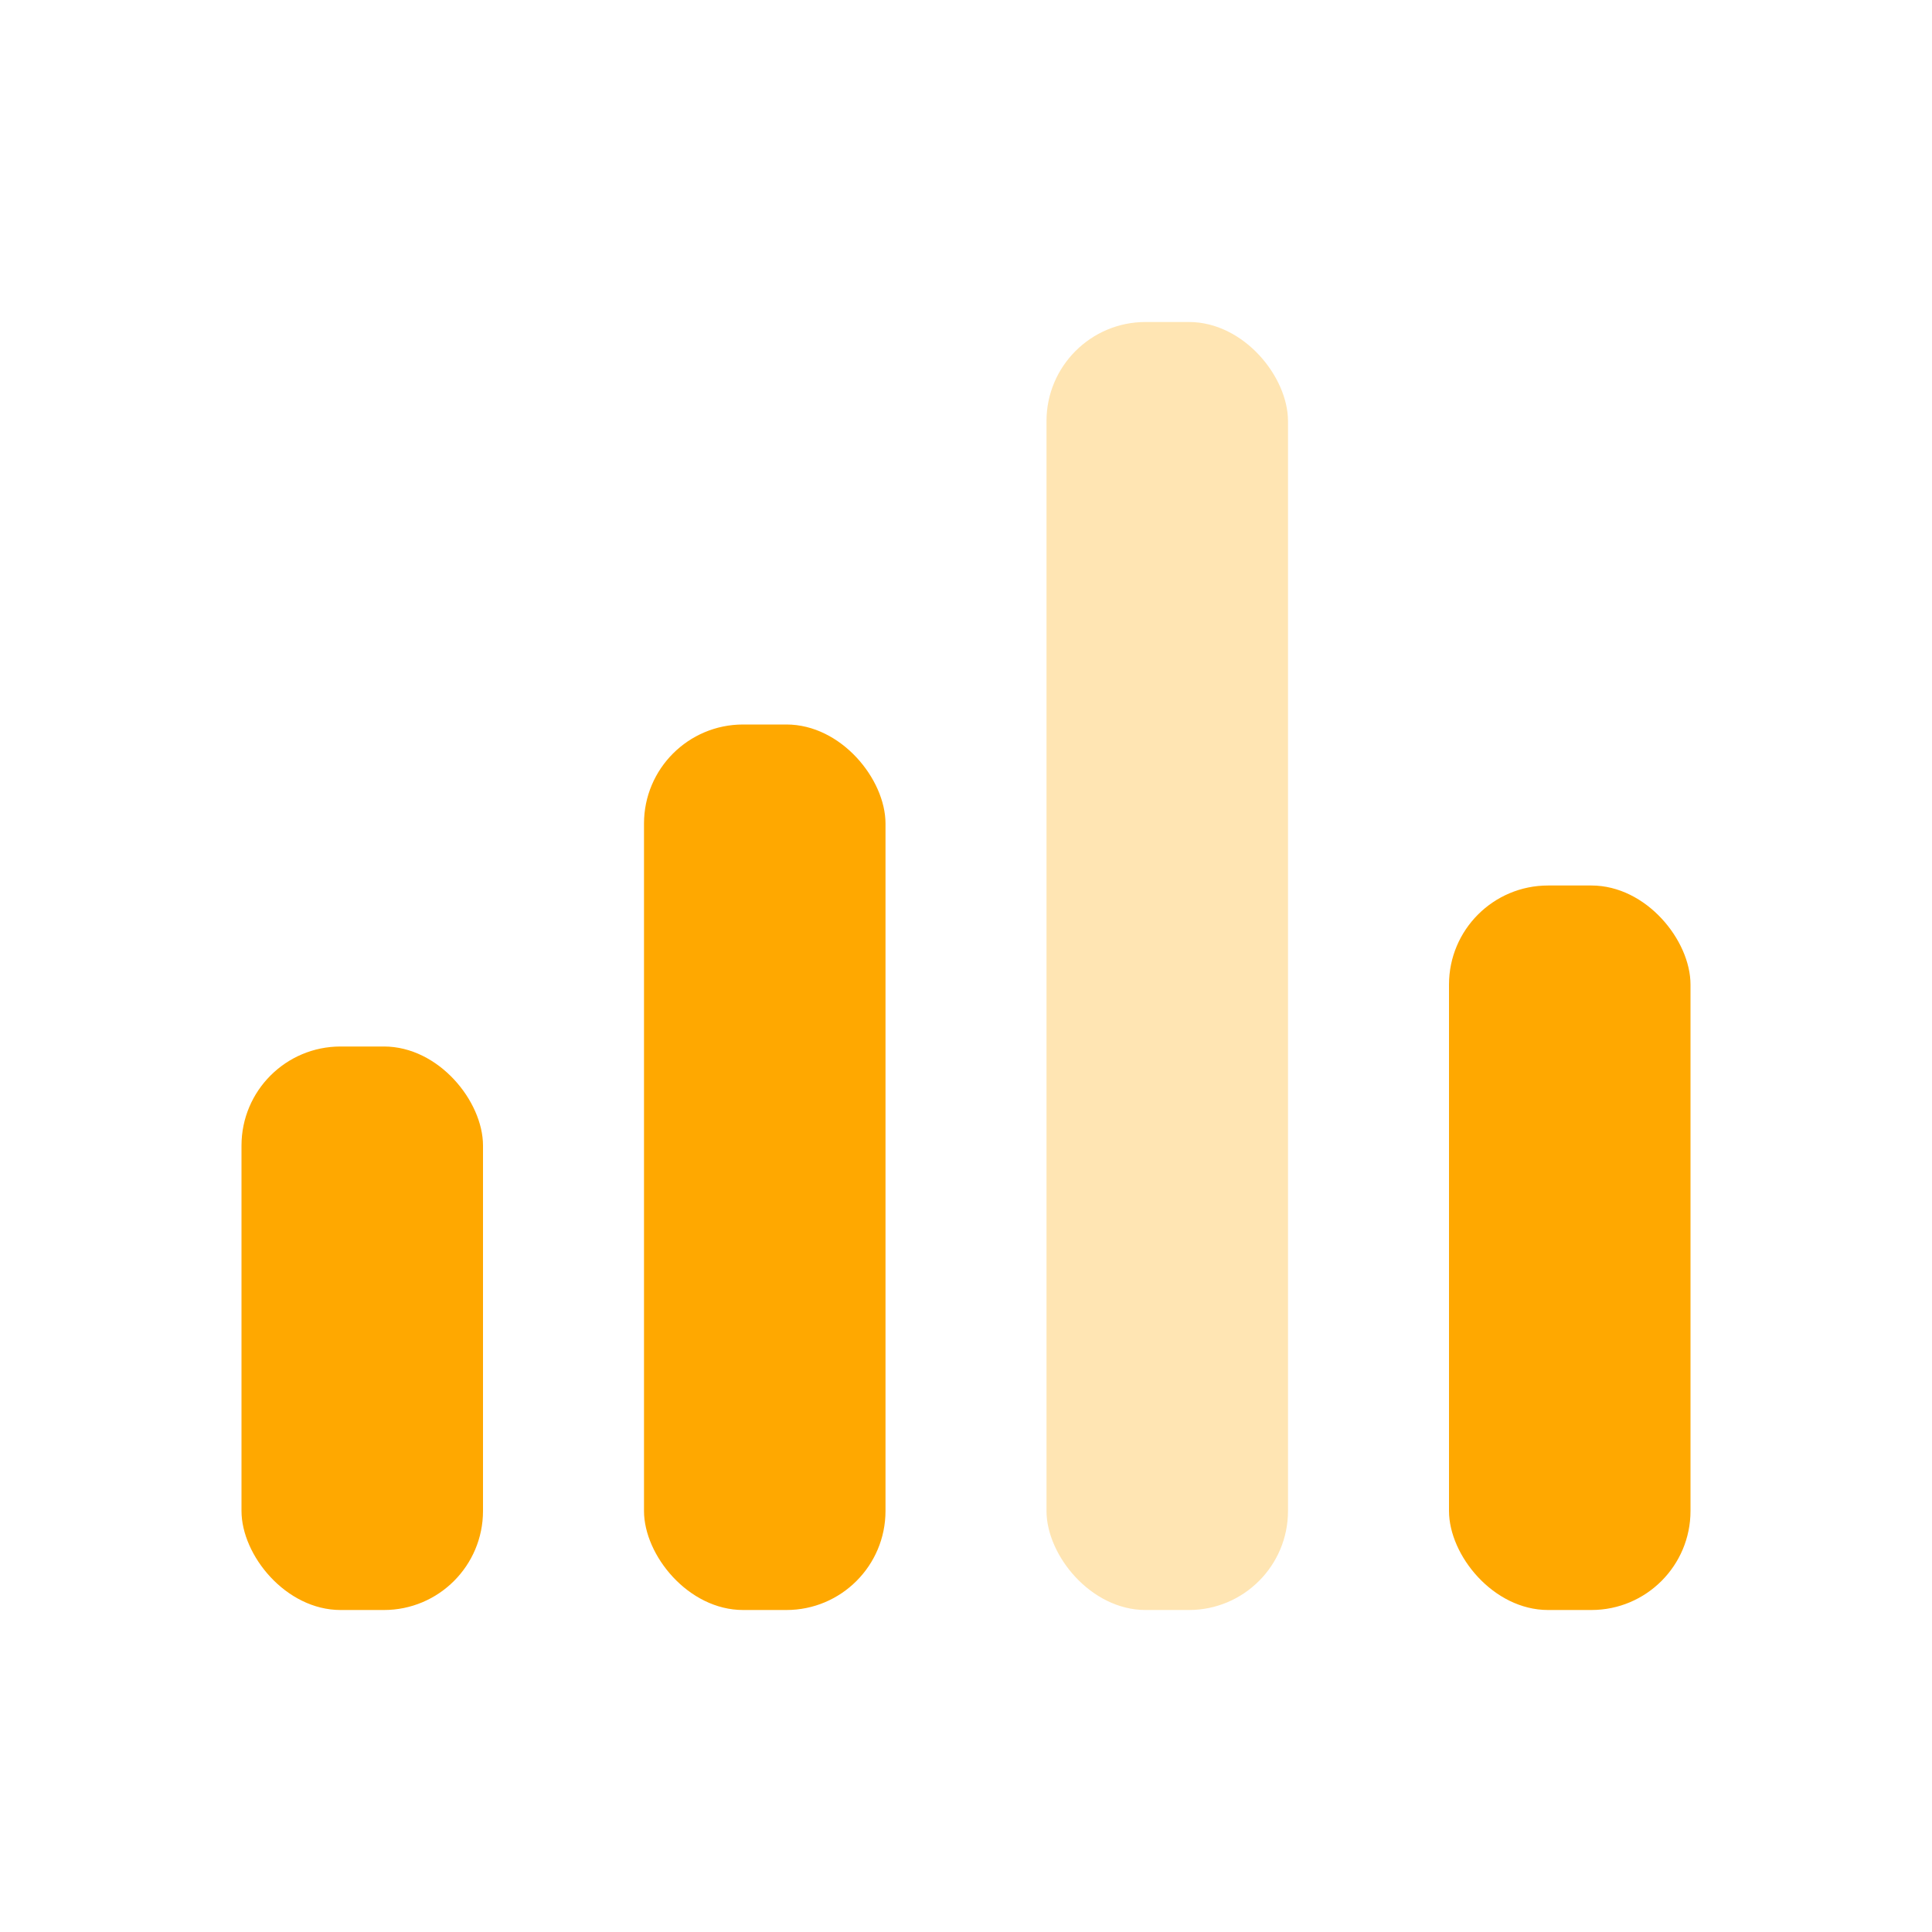 <svg width="39" height="39" viewBox="0 0 39 39" fill="none" xmlns="http://www.w3.org/2000/svg">
<rect opacity="0.3" x="21.125" y="6.5" width="4.875" height="26" rx="2" fill="#FFA800"/>
<rect x="13" y="14.625" width="4.875" height="17.875" rx="2" fill="#FFA800"/>
<rect x="29.25" y="17.875" width="4.875" height="14.625" rx="2" fill="#FFA800"/>
<rect x="4.875" y="21.125" width="4.875" height="11.375" rx="2" fill="#FFA800"/>
</svg>
